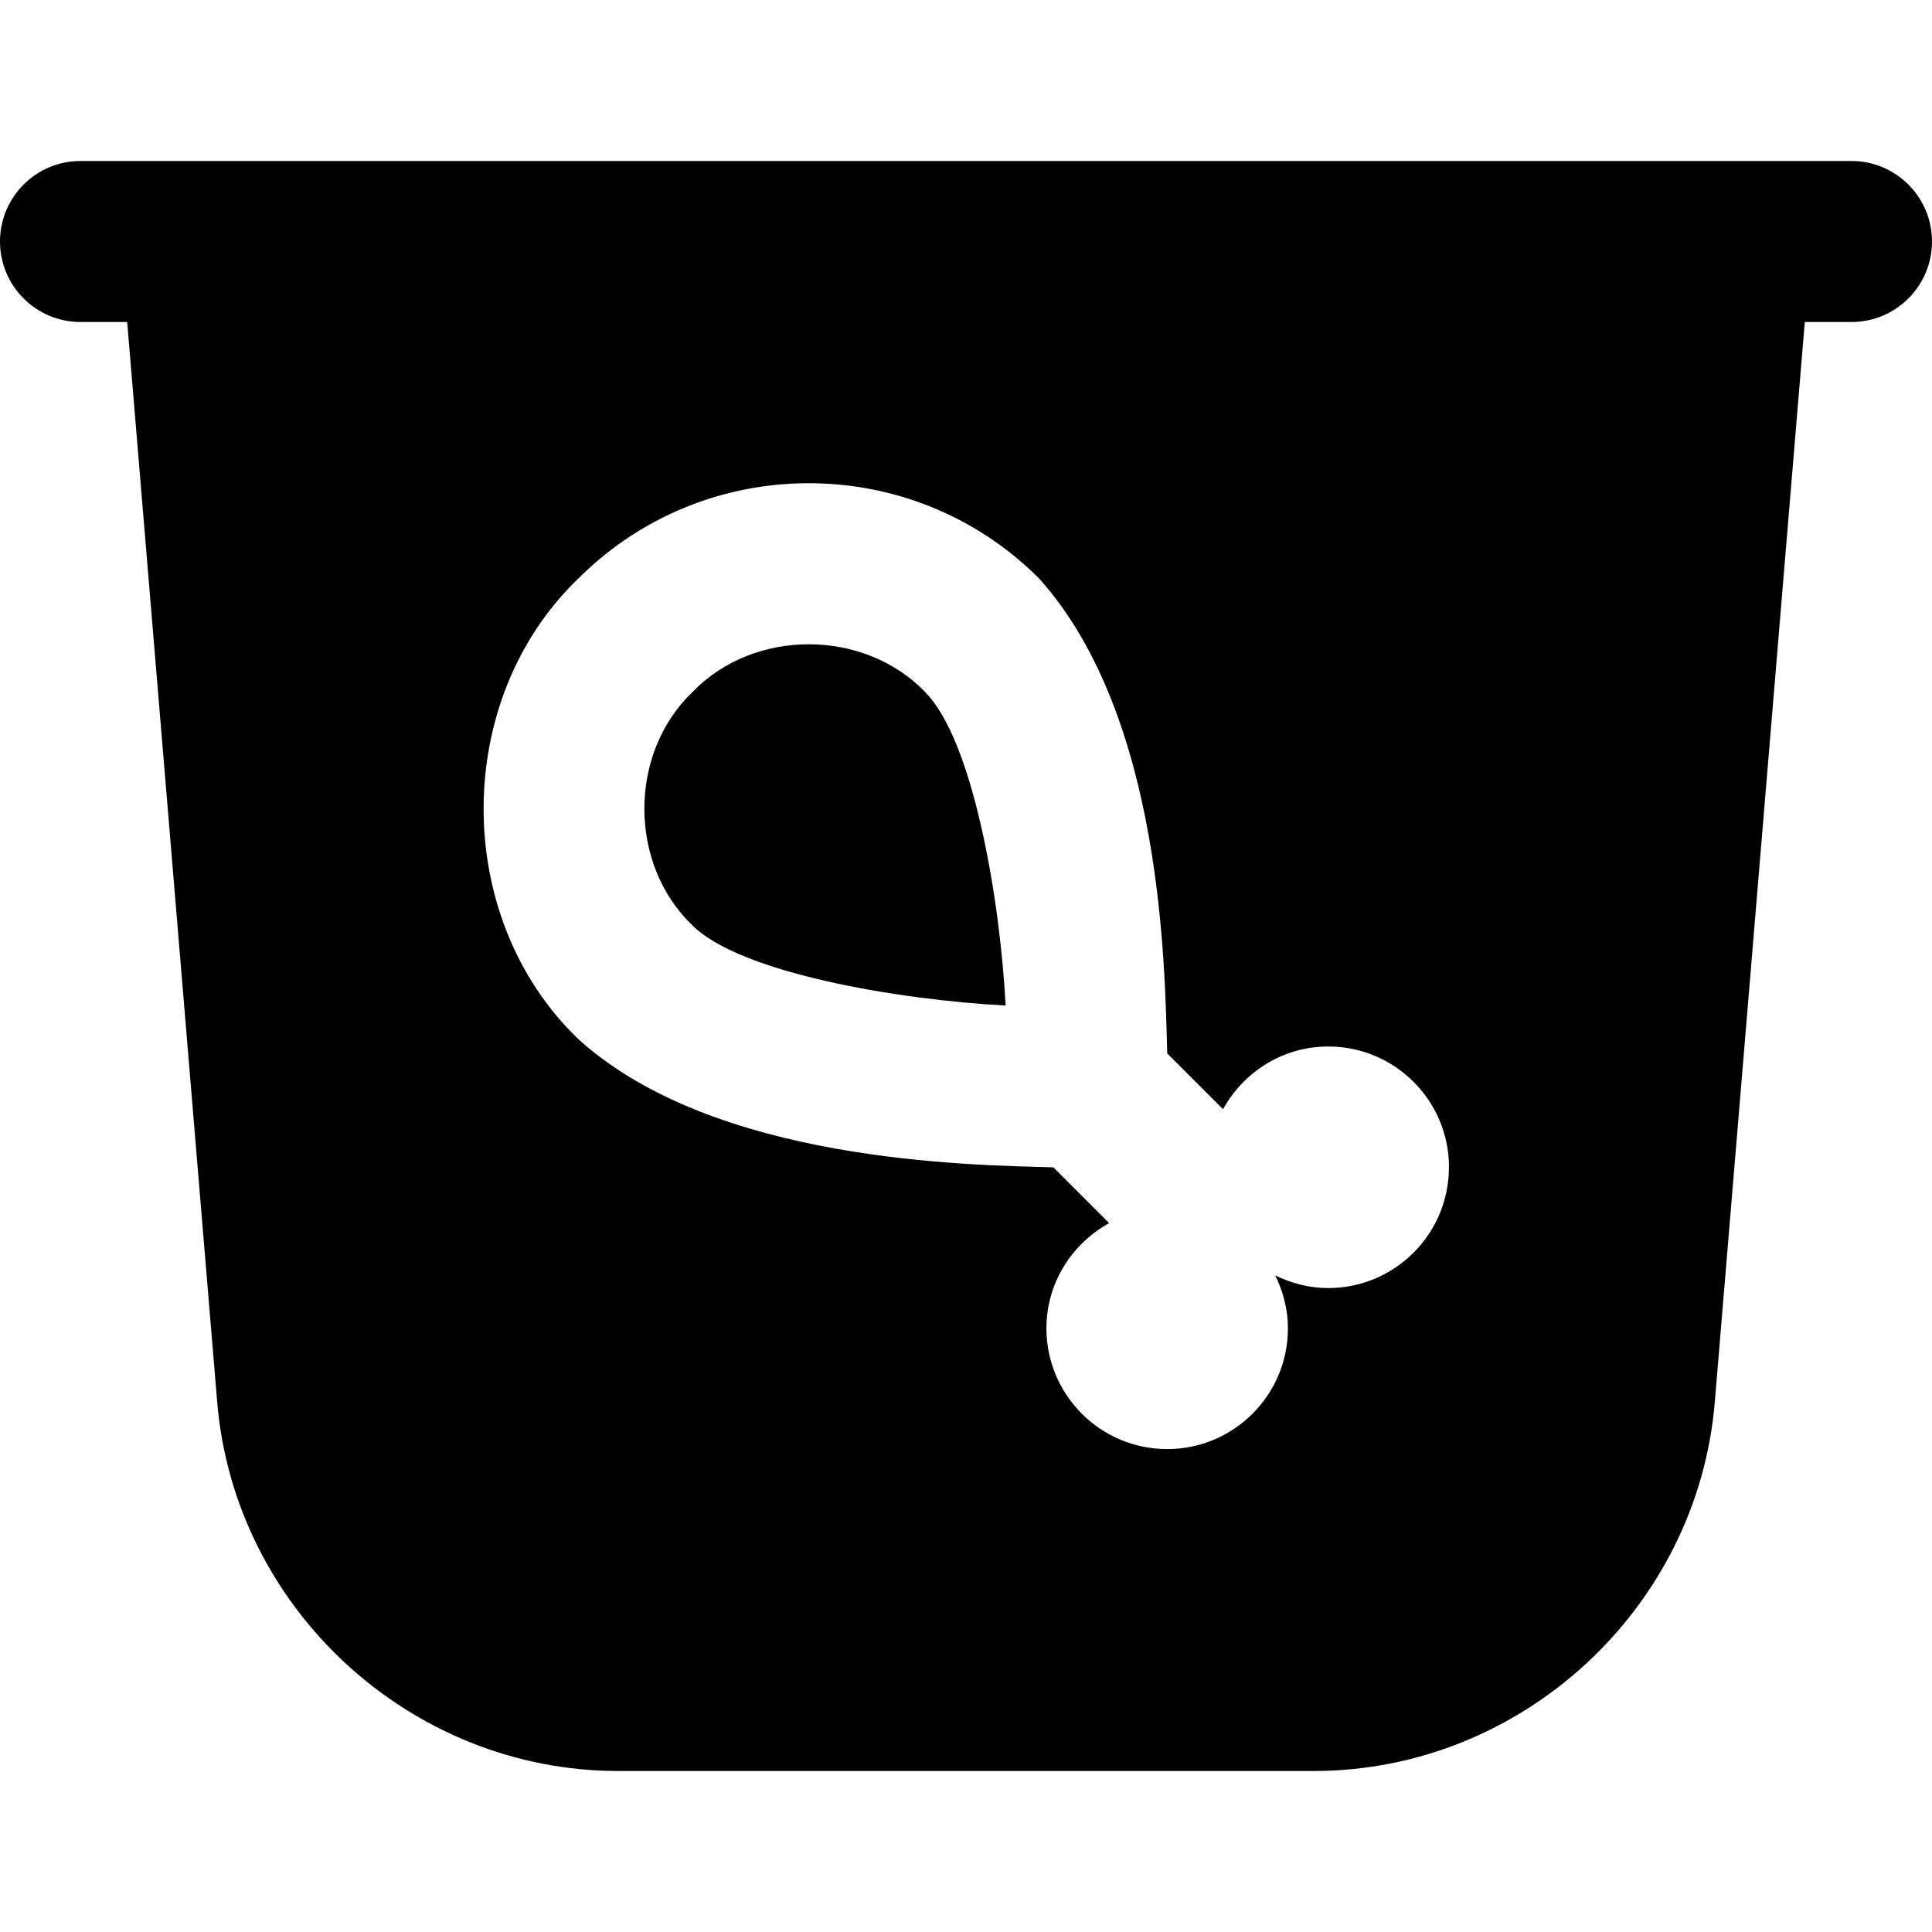 <svg id="Layer_1" viewBox="0 0 24 24" xmlns="http://www.w3.org/2000/svg" data-name="Layer 1"><path d="m11.494 8.6c.594.594.931 2.577.998 3.891-1.34-.07-3.302-.406-3.892-.997-.794-.762-.794-2.133 0-2.895.762-.794 2.132-.794 2.895 0zm12.506-5.6c0 .552-.448 1-1 1h-.58l-1.118 13.415c-.214 2.571-2.403 4.585-4.983 4.585h-8.638c-2.58 0-4.769-2.014-4.983-4.585l-1.118-13.415h-.58c-.552 0-1-.448-1-1s.448-1 1-1h22c.552 0 1 .448 1 1zm-6 11.5c0-.828-.672-1.5-1.5-1.5-.565 0-1.052.317-1.307.779l-.693-.693c-.032-1.063-.052-4.184-1.592-5.9-1.577-1.578-4.145-1.578-5.723 0-1.57 1.506-1.57 4.217 0 5.723 1.688 1.528 4.843 1.563 5.9 1.592l.693.693c-.462.256-.779.742-.779 1.307 0 .828.672 1.5 1.5 1.5s1.5-.672 1.5-1.5c0-.237-.06-.459-.158-.658.199.098.421.158.658.158.828 0 1.5-.672 1.5-1.5z"/></svg>